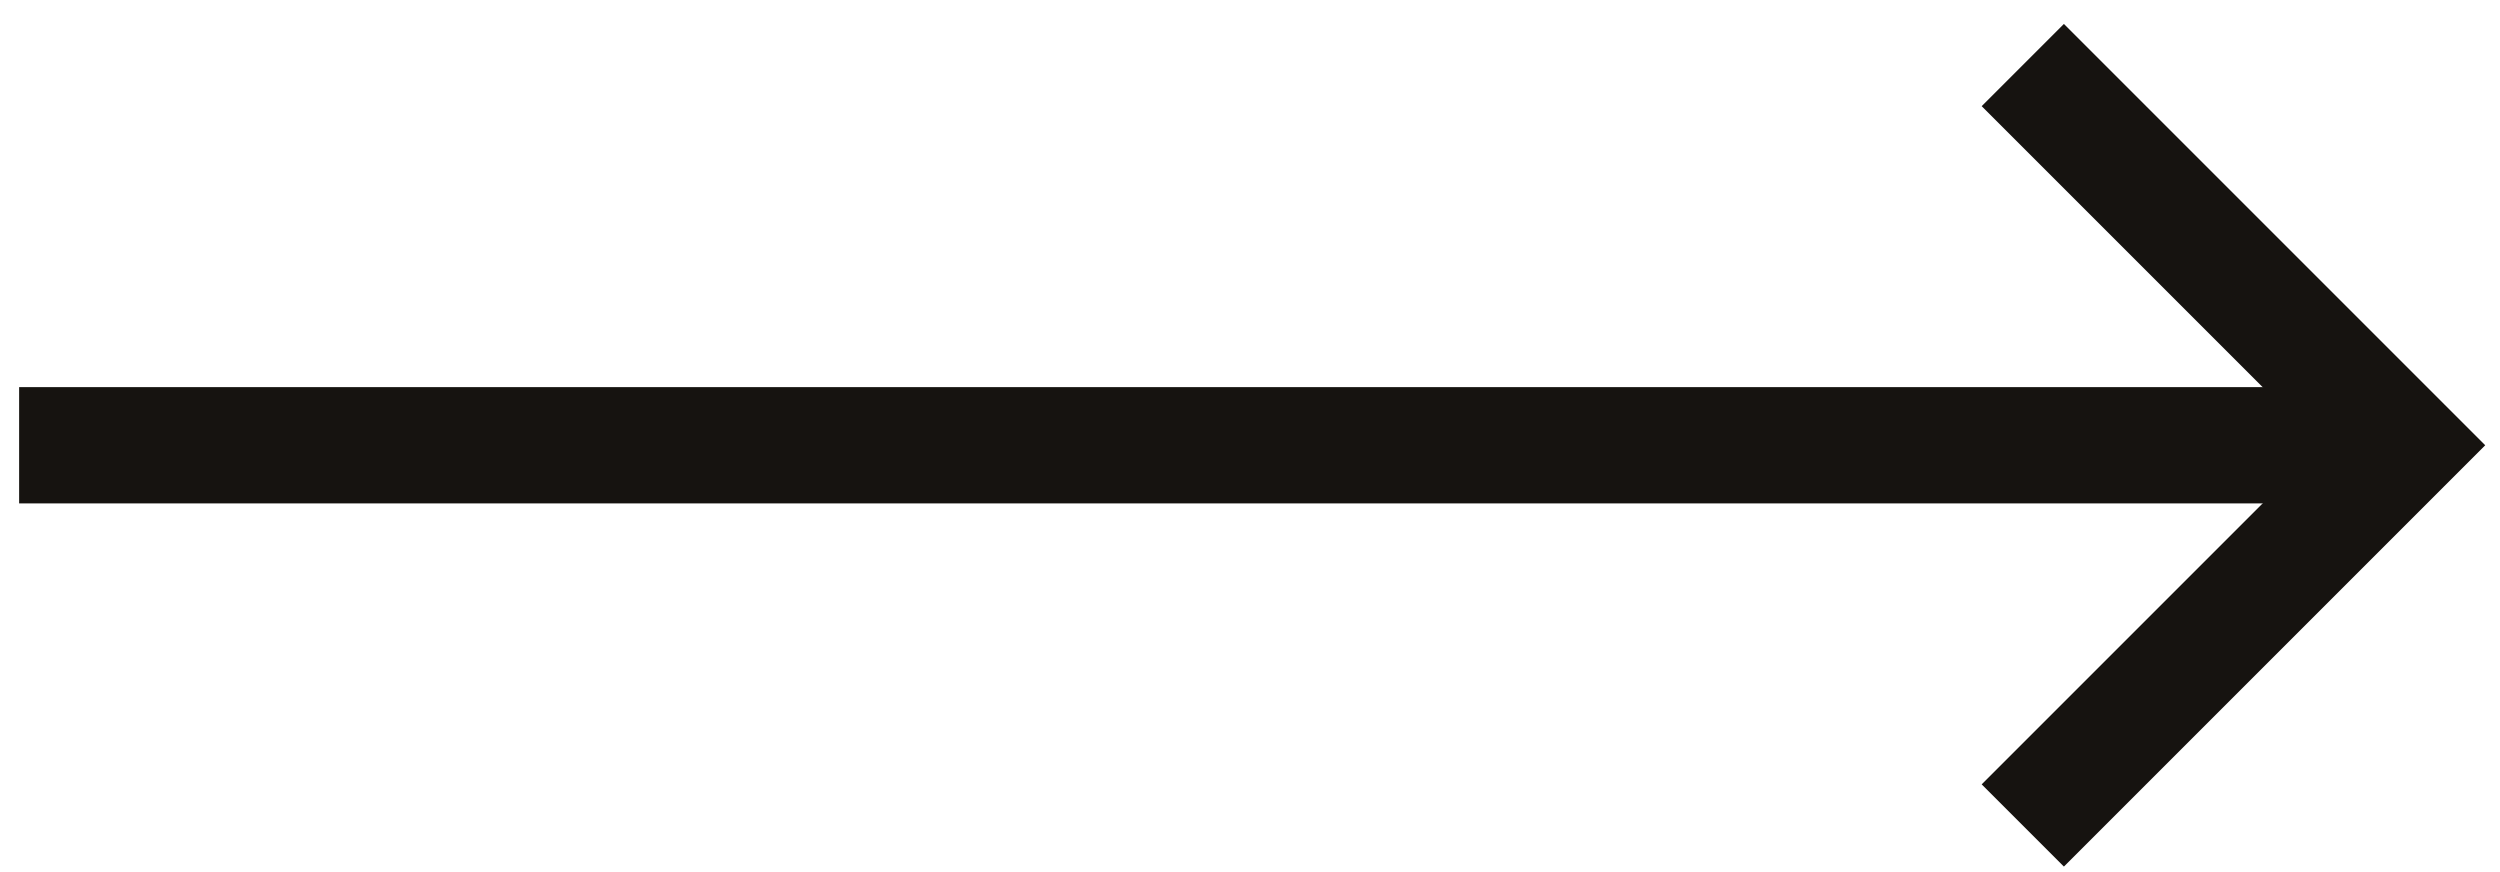 <svg width="86" height="30" viewBox="0 0 86 30" fill="none" xmlns="http://www.w3.org/2000/svg">
<path d="M69.584 2.238L82.663 15.317L69.584 28.396" stroke="#161310" stroke-width="4"/>
<path d="M0.658 15.317H82.401" stroke="#161310" stroke-width="4"/>
</svg>
